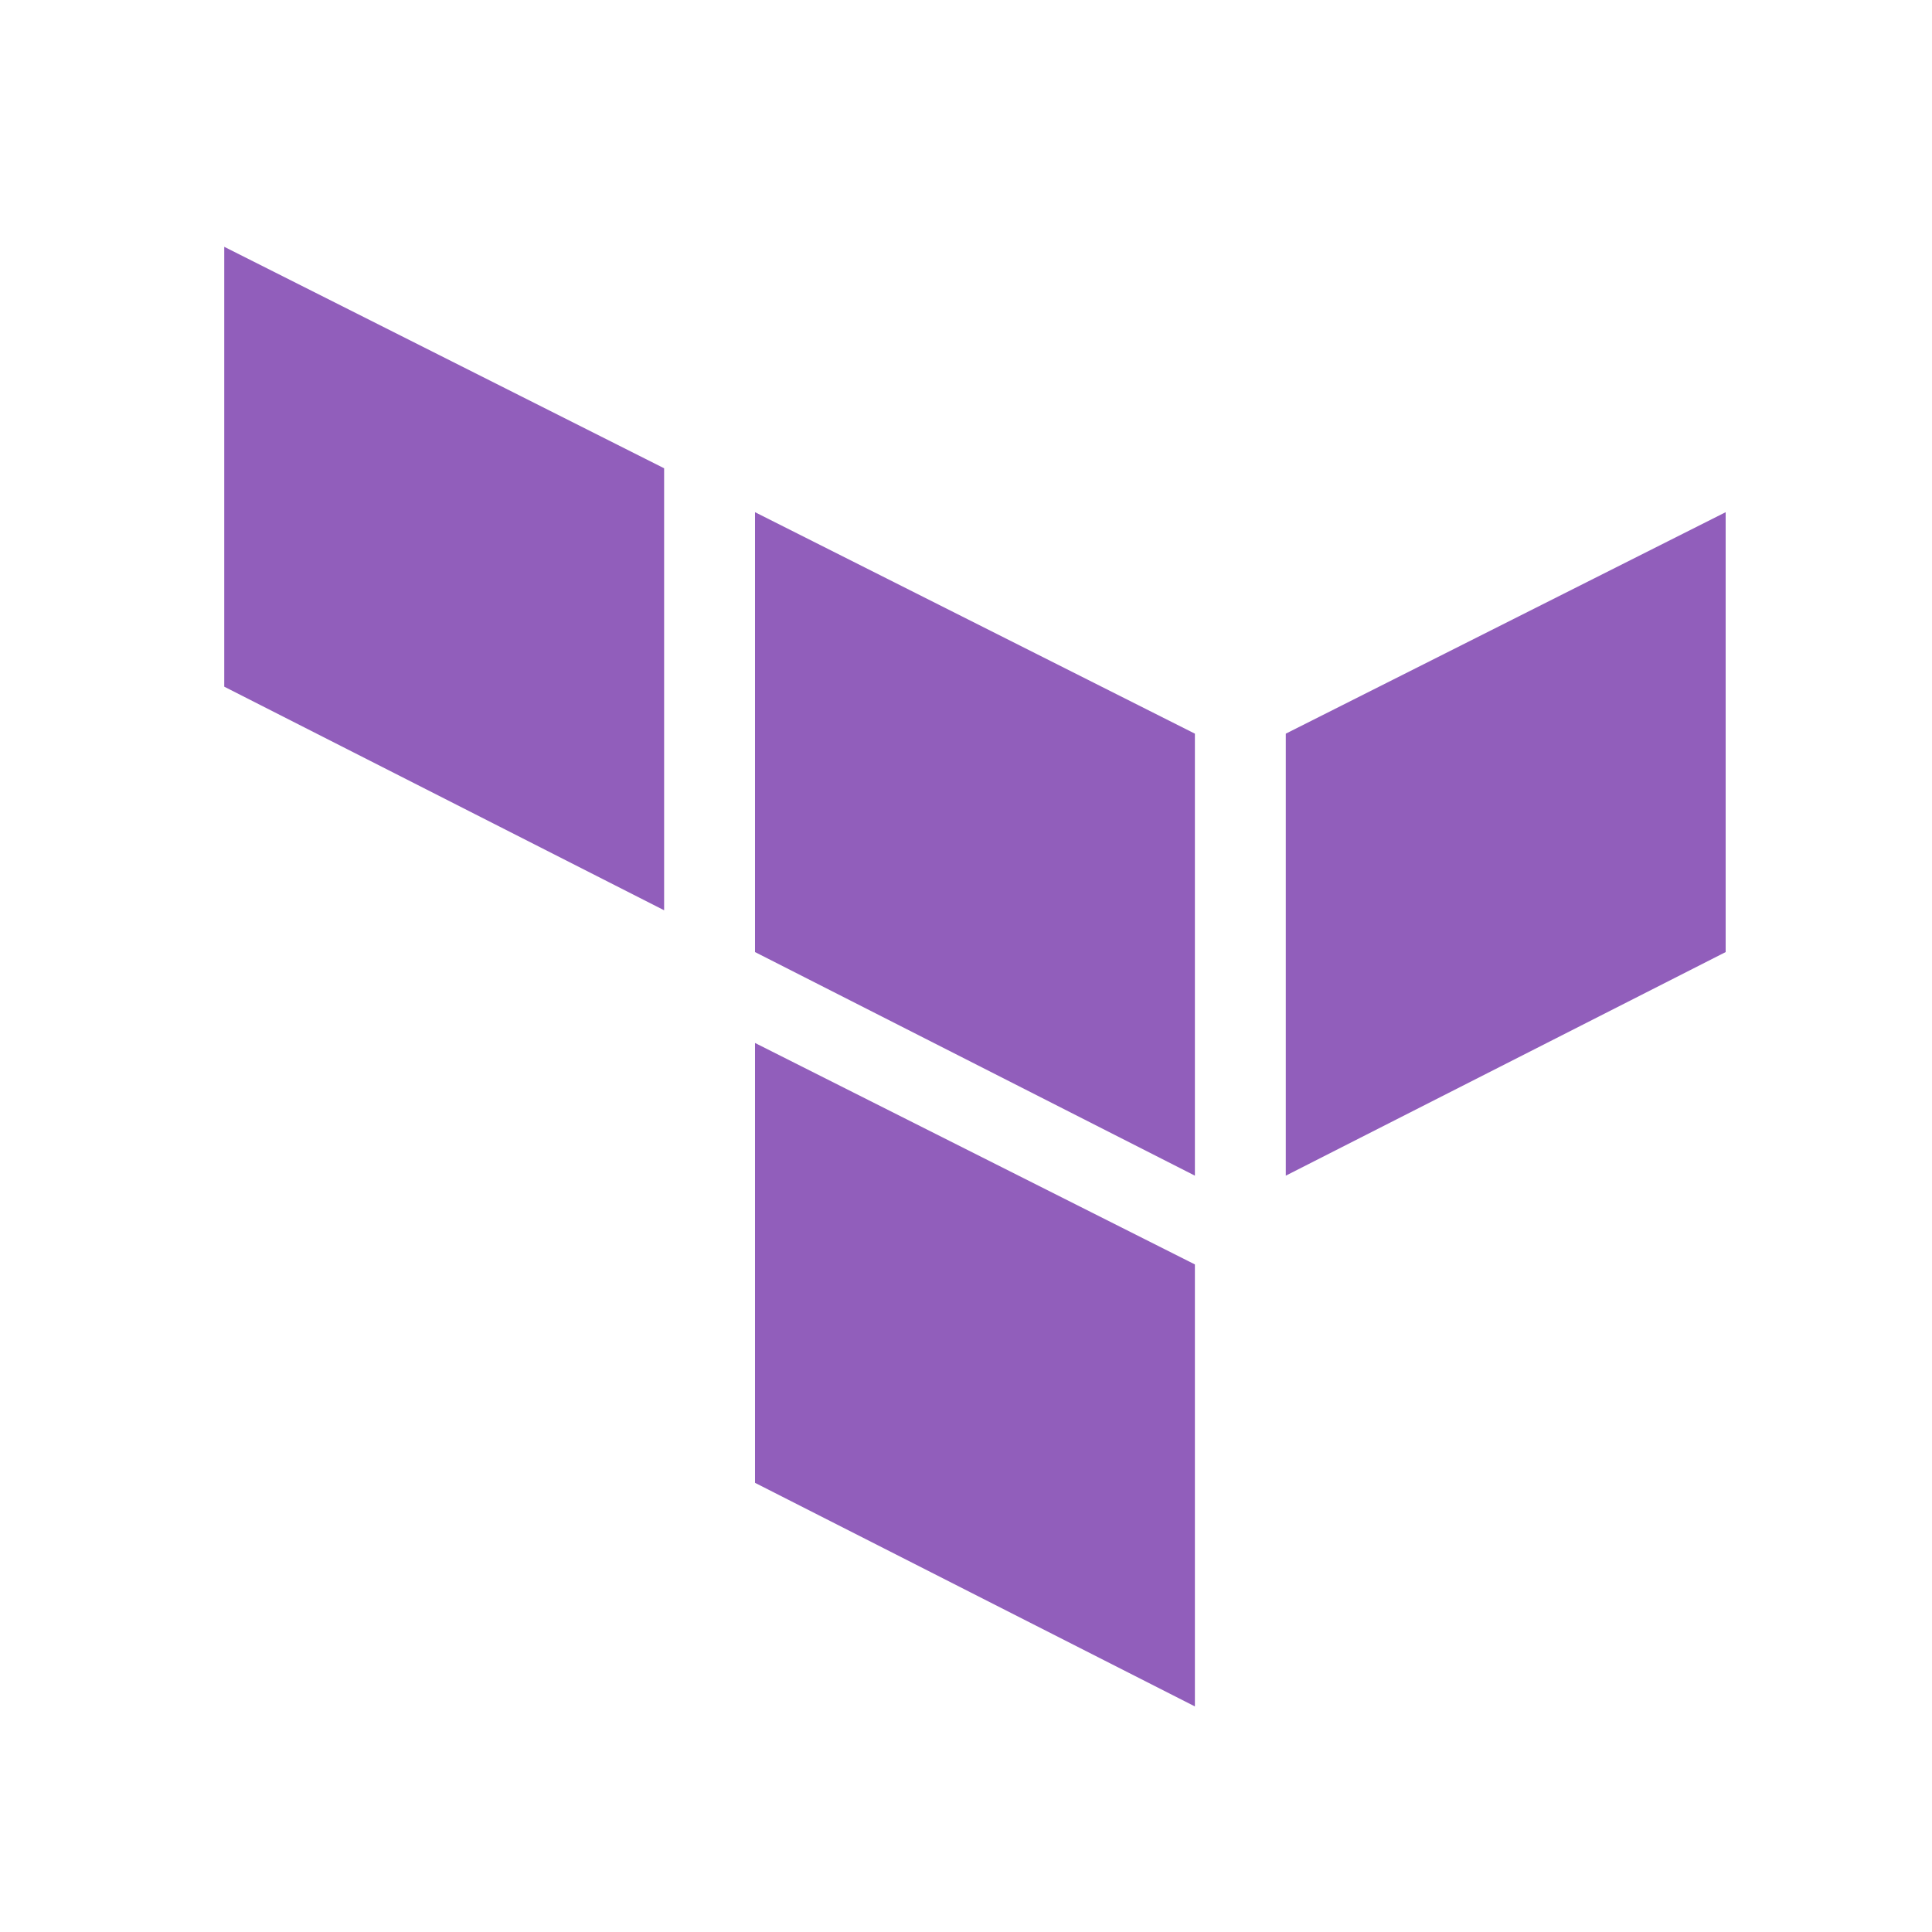 <svg viewBox="1.12 1.28 29.12 29.12" xmlns="http://www.w3.org/2000/svg"><path fill="#915EBB" d="M12.5 9l6.63 3.338V19l-6.63-3.37M27.13 9l-6.63 3.338V19l6.63-3.37M4.5 5l6.63 3.338V15L4.5 11.63m8 5.37l6.63 3.338V27l-6.63-3.37" fill-rule="evenodd"></path></svg>